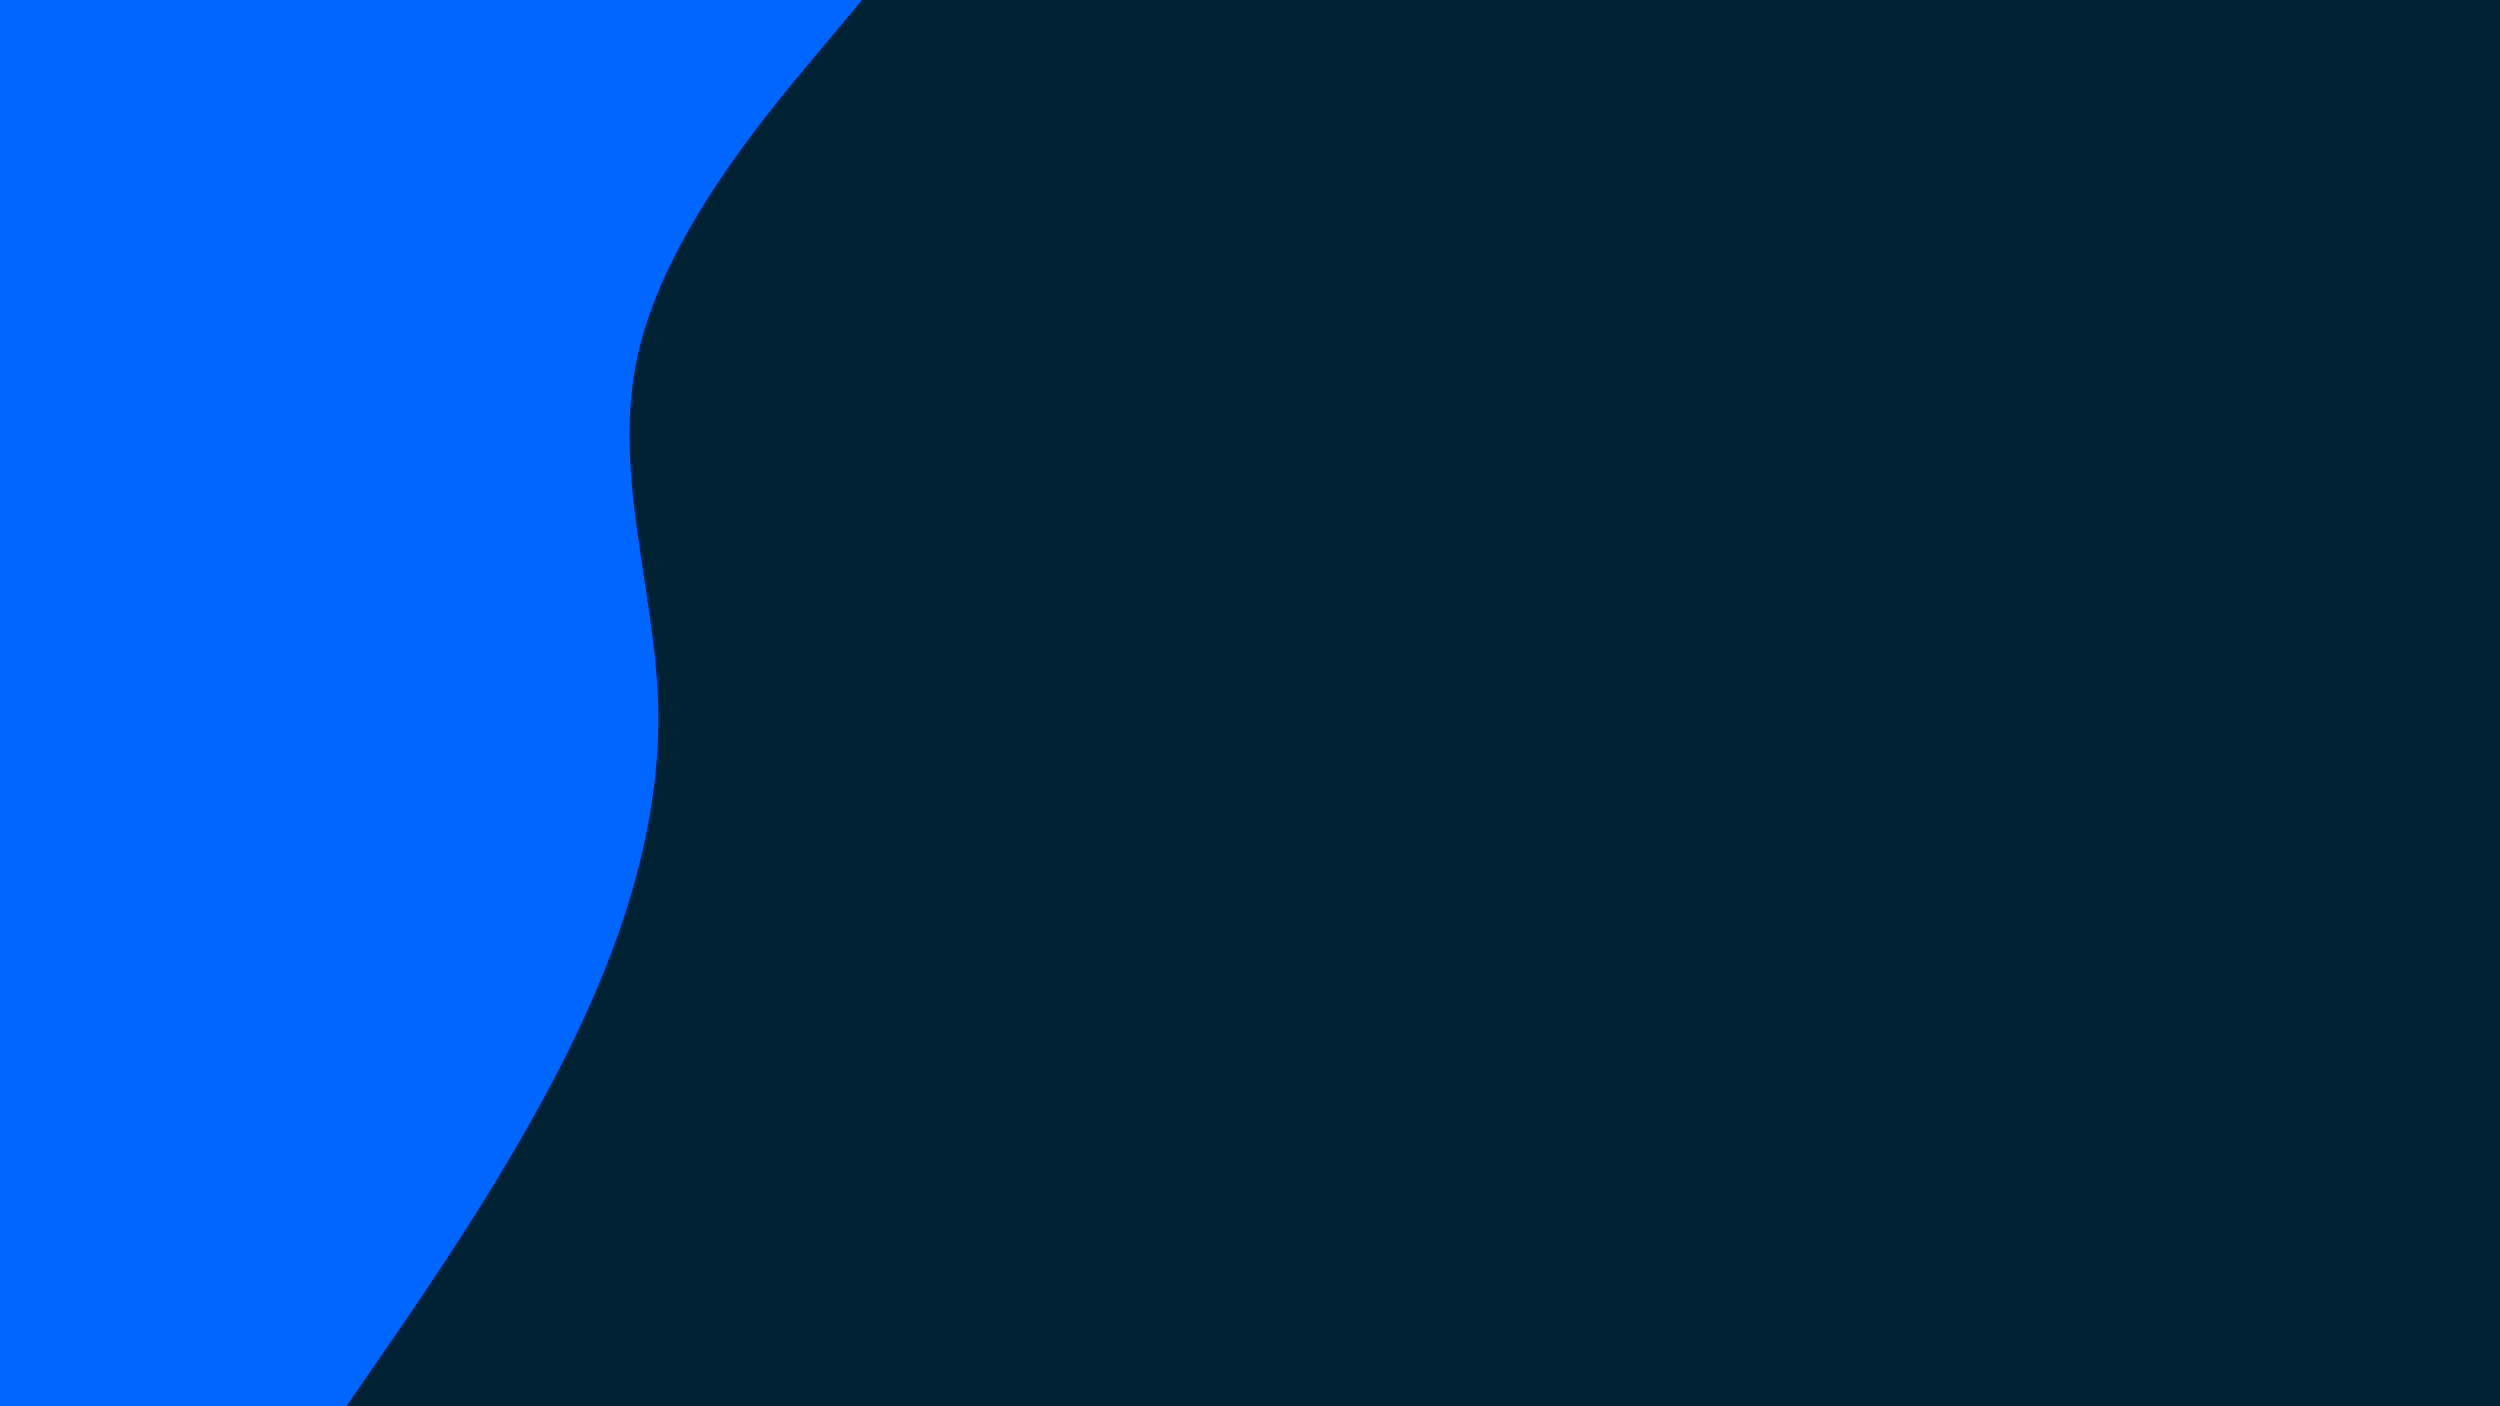 <svg id="visual" viewBox="0 0 960 540" width="960" height="540" xmlns="http://www.w3.org/2000/svg" xmlns:xlink="http://www.w3.org/1999/xlink" version="1.1"><rect x="0" y="0" width="960" height="540" fill="#002233"></rect><path d="M331 0L312.2 22.5C293.3 45 255.7 90 245.2 135C234.7 180 251.3 225 252.7 270C254 315 240 360 217.5 405C195 450 164 495 148.5 517.5L133 540L0 540L0 517.5C0 495 0 450 0 405C0 360 0 315 0 270C0 225 0 180 0 135C0 90 0 45 0 22.5L0 0Z" fill="#0066FF" stroke-linecap="round" stroke-linejoin="miter"></path></svg>